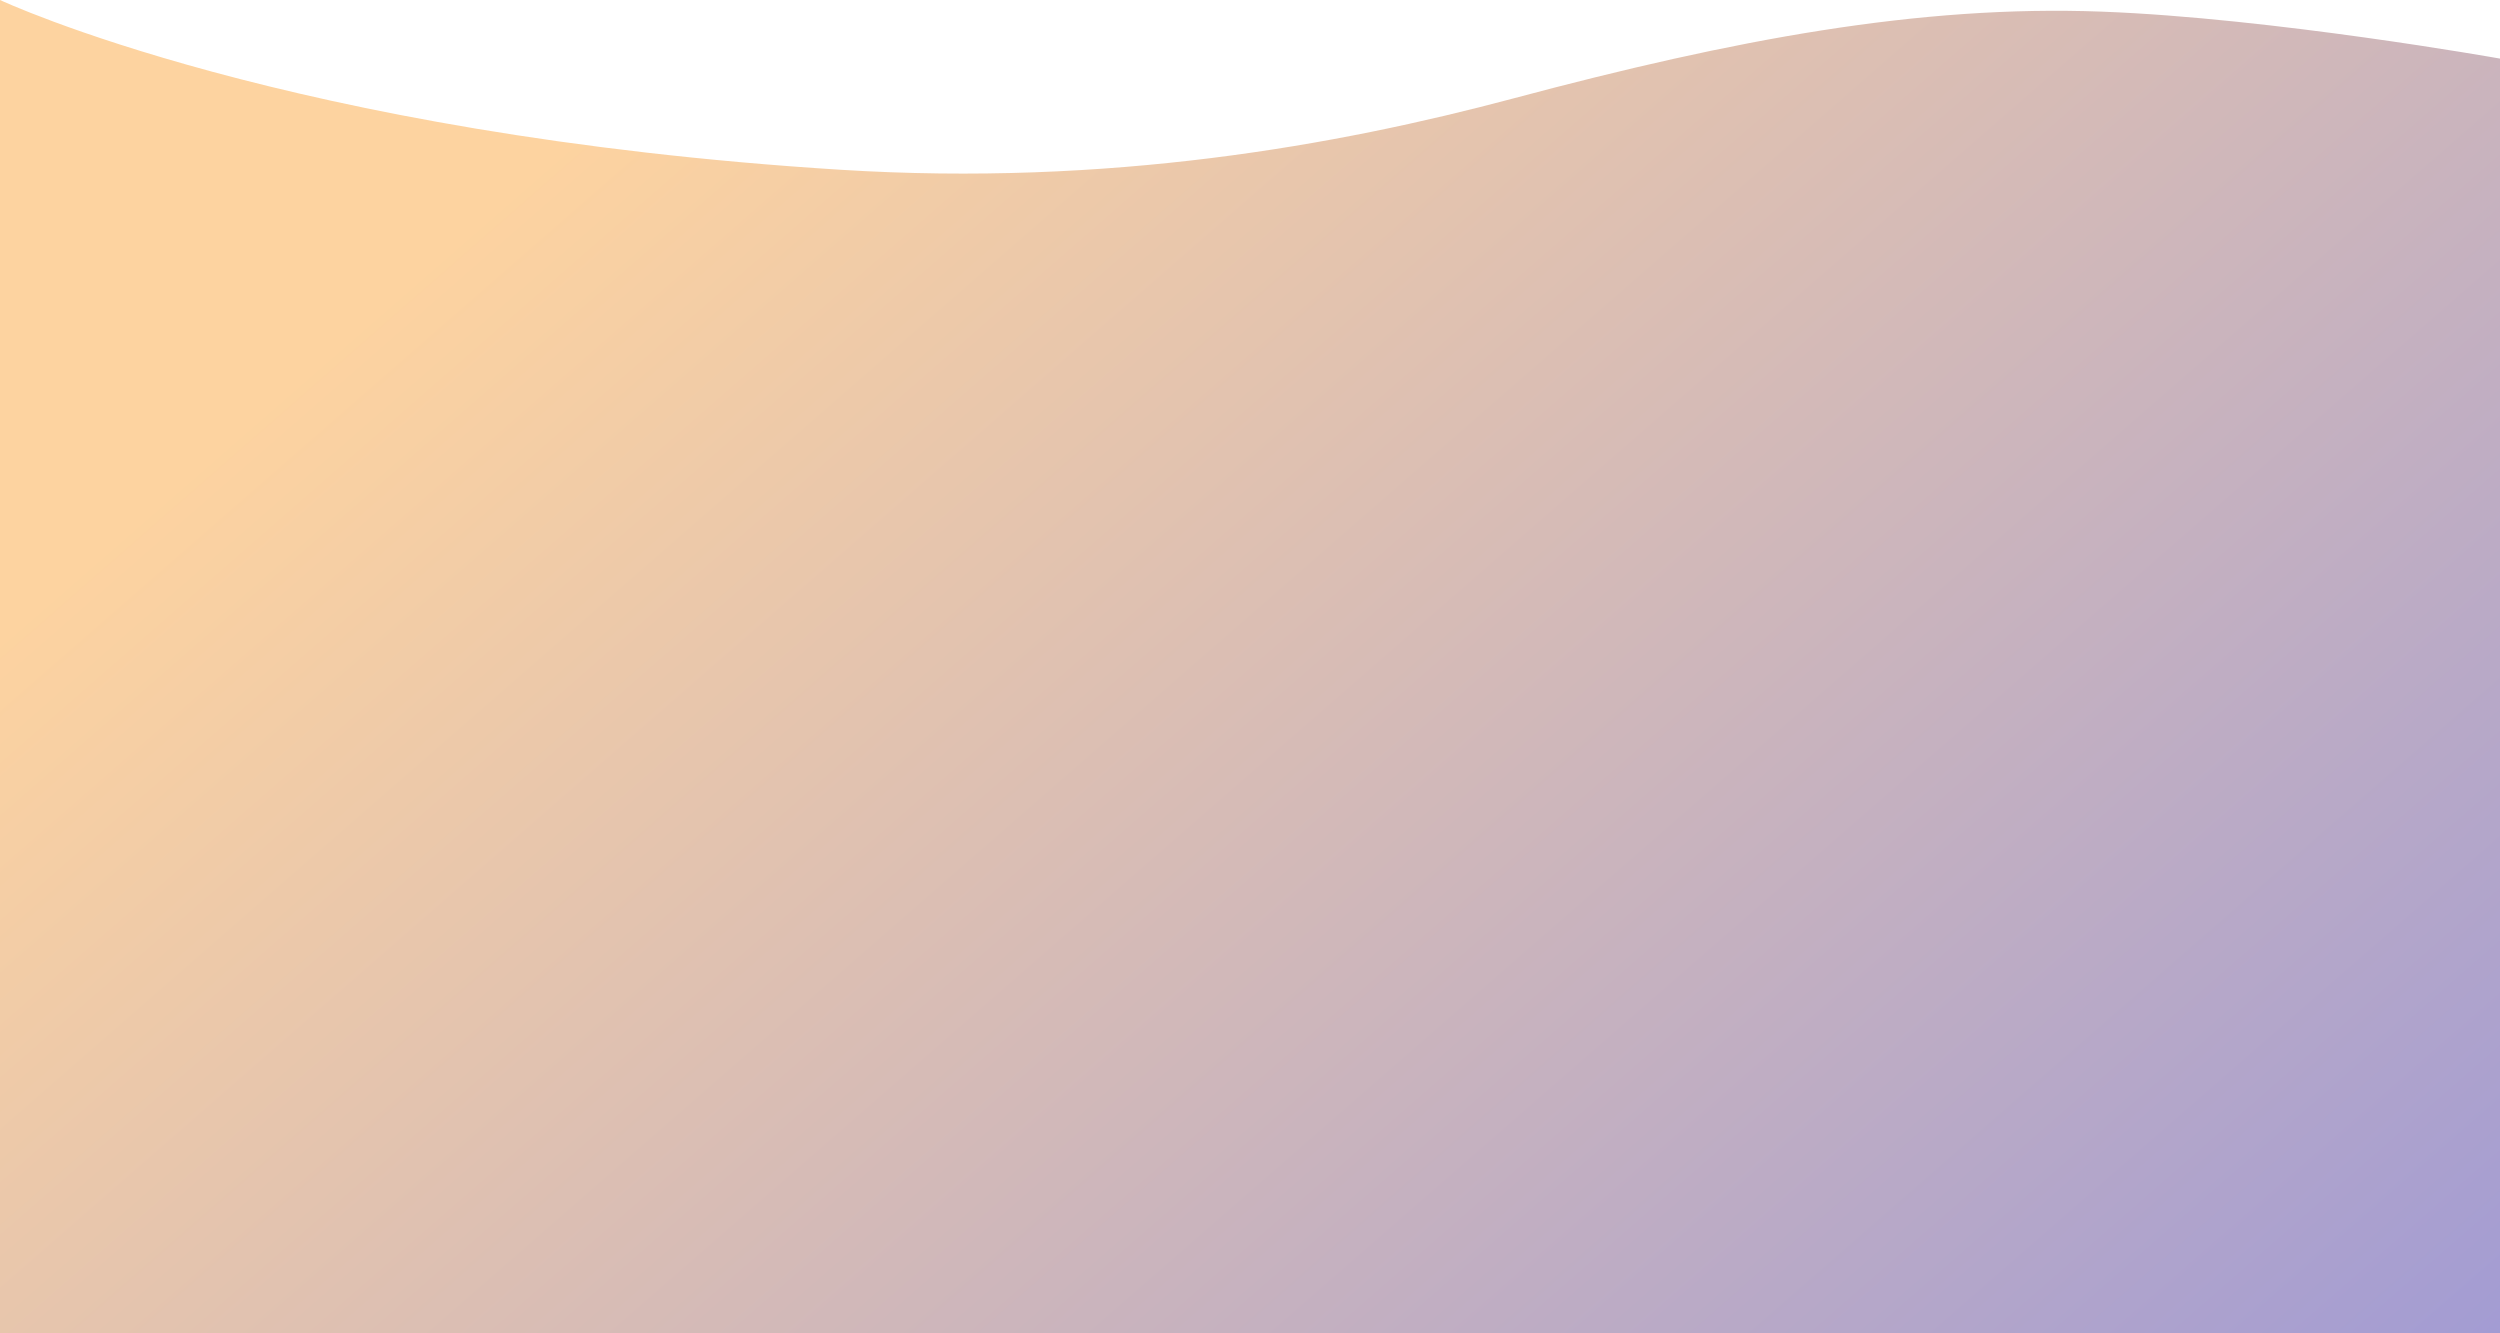 <svg id="Layer_1" data-name="Layer 1" xmlns="http://www.w3.org/2000/svg" xmlns:xlink="http://www.w3.org/1999/xlink" viewBox="0 0 1920 1024"><defs><style>.cls-1{fill:url(#linear-gradient);}</style><linearGradient id="linear-gradient" x1="976.5" y1="4172.58" x2="2414.58" y2="5610.67" gradientTransform="translate(2307.44 5573.43) rotate(-176.1)" gradientUnits="userSpaceOnUse"><stop offset="0" stop-color="#a39cd3"/><stop offset="0.82" stop-color="#fdd3a0"/></linearGradient></defs><path class="cls-1" d="M0,1080V56S220.78,159.79,645.71,186.39c205.74,12.88,381.17-18.64,516.63-54.82,169.94-45.39,312-71.87,451.7-66.64C1745.21,69.85,1920,101,1920,101v979Z" transform="translate(0 -56)"/></svg>